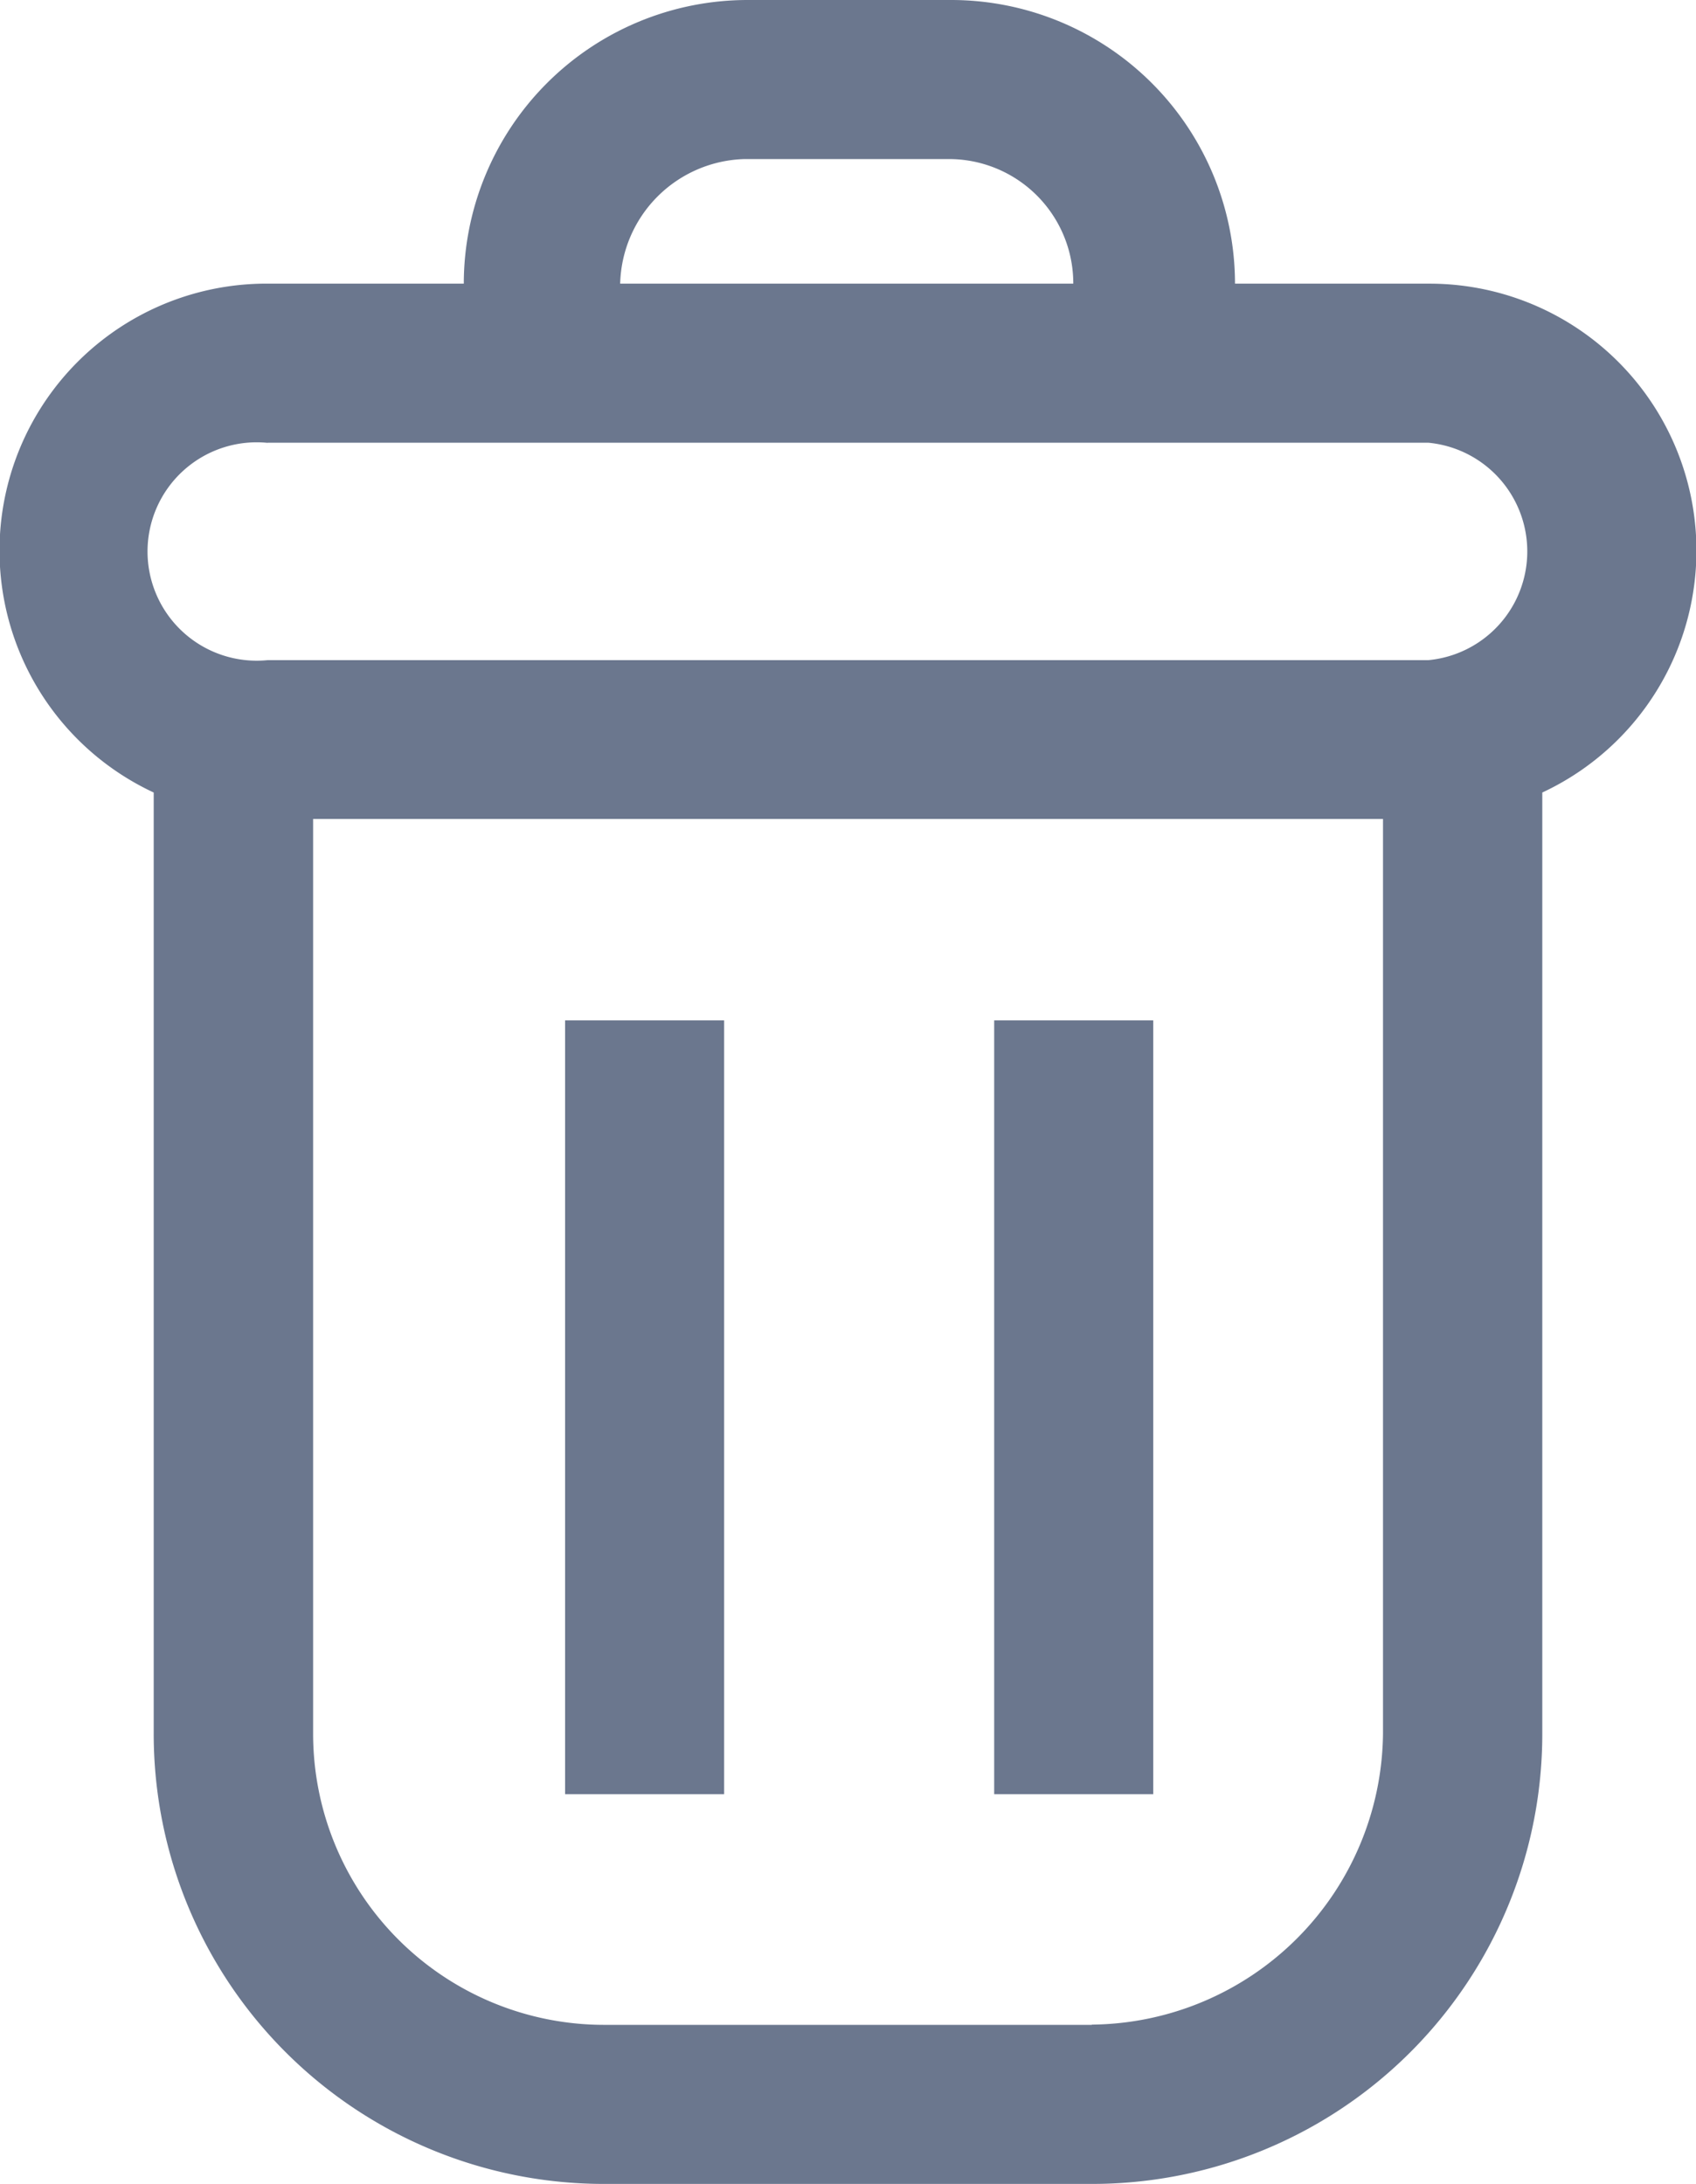 <svg xmlns="http://www.w3.org/2000/svg" xmlns:xlink="http://www.w3.org/1999/xlink" width="13.98" height="18" viewBox="0 0 13.98 18">
  <defs>
    <clipPath id="clip-path">
      <rect id="Rectangle_22133" data-name="Rectangle 22133" width="13.98" height="18" fill="#6b778e"/>
    </clipPath>
  </defs>
  <g id="Group_66953" data-name="Group 66953" transform="translate(0 0)">
    <g id="Group_66919" data-name="Group 66919" transform="translate(0 0)" clip-path="url(#clip-path)">
      <path id="Path_82220" data-name="Path 82220" d="M1.267,6.532v7.755A3.71,3.71,0,0,0,4.981,18H9a3.71,3.71,0,0,0,3.713-3.713V6.532a2.2,2.2,0,0,0-.939-4.194H10.18A2.34,2.34,0,0,0,7.843,0H6.16A2.34,2.34,0,0,0,3.823,2.338H2.228a2.2,2.2,0,0,0-.961,4.194ZM9,16.689H4.981a2.4,2.4,0,0,1-2.4-2.4V6.75H11.4v7.537a2.423,2.423,0,0,1-2.4,2.4M6.139,1.311H7.82A1.025,1.025,0,0,1,8.847,2.338H5.112A1.054,1.054,0,0,1,6.139,1.311ZM2.206,3.649h9.568a.9.9,0,0,1,0,1.792H2.206a.9.9,0,1,1,0-1.791Z" transform="translate(0 0)" fill="#6b778e"/>
      <rect id="Rectangle_22131" data-name="Rectangle 22131" width="1.311" height="6.378" transform="translate(8.195 8.41)" fill="#6b778e"/>
      <rect id="Rectangle_22132" data-name="Rectangle 22132" width="1.311" height="6.378" transform="translate(4.658 8.41)" fill="#6b778e"/>
    </g>
  </g>
</svg>
